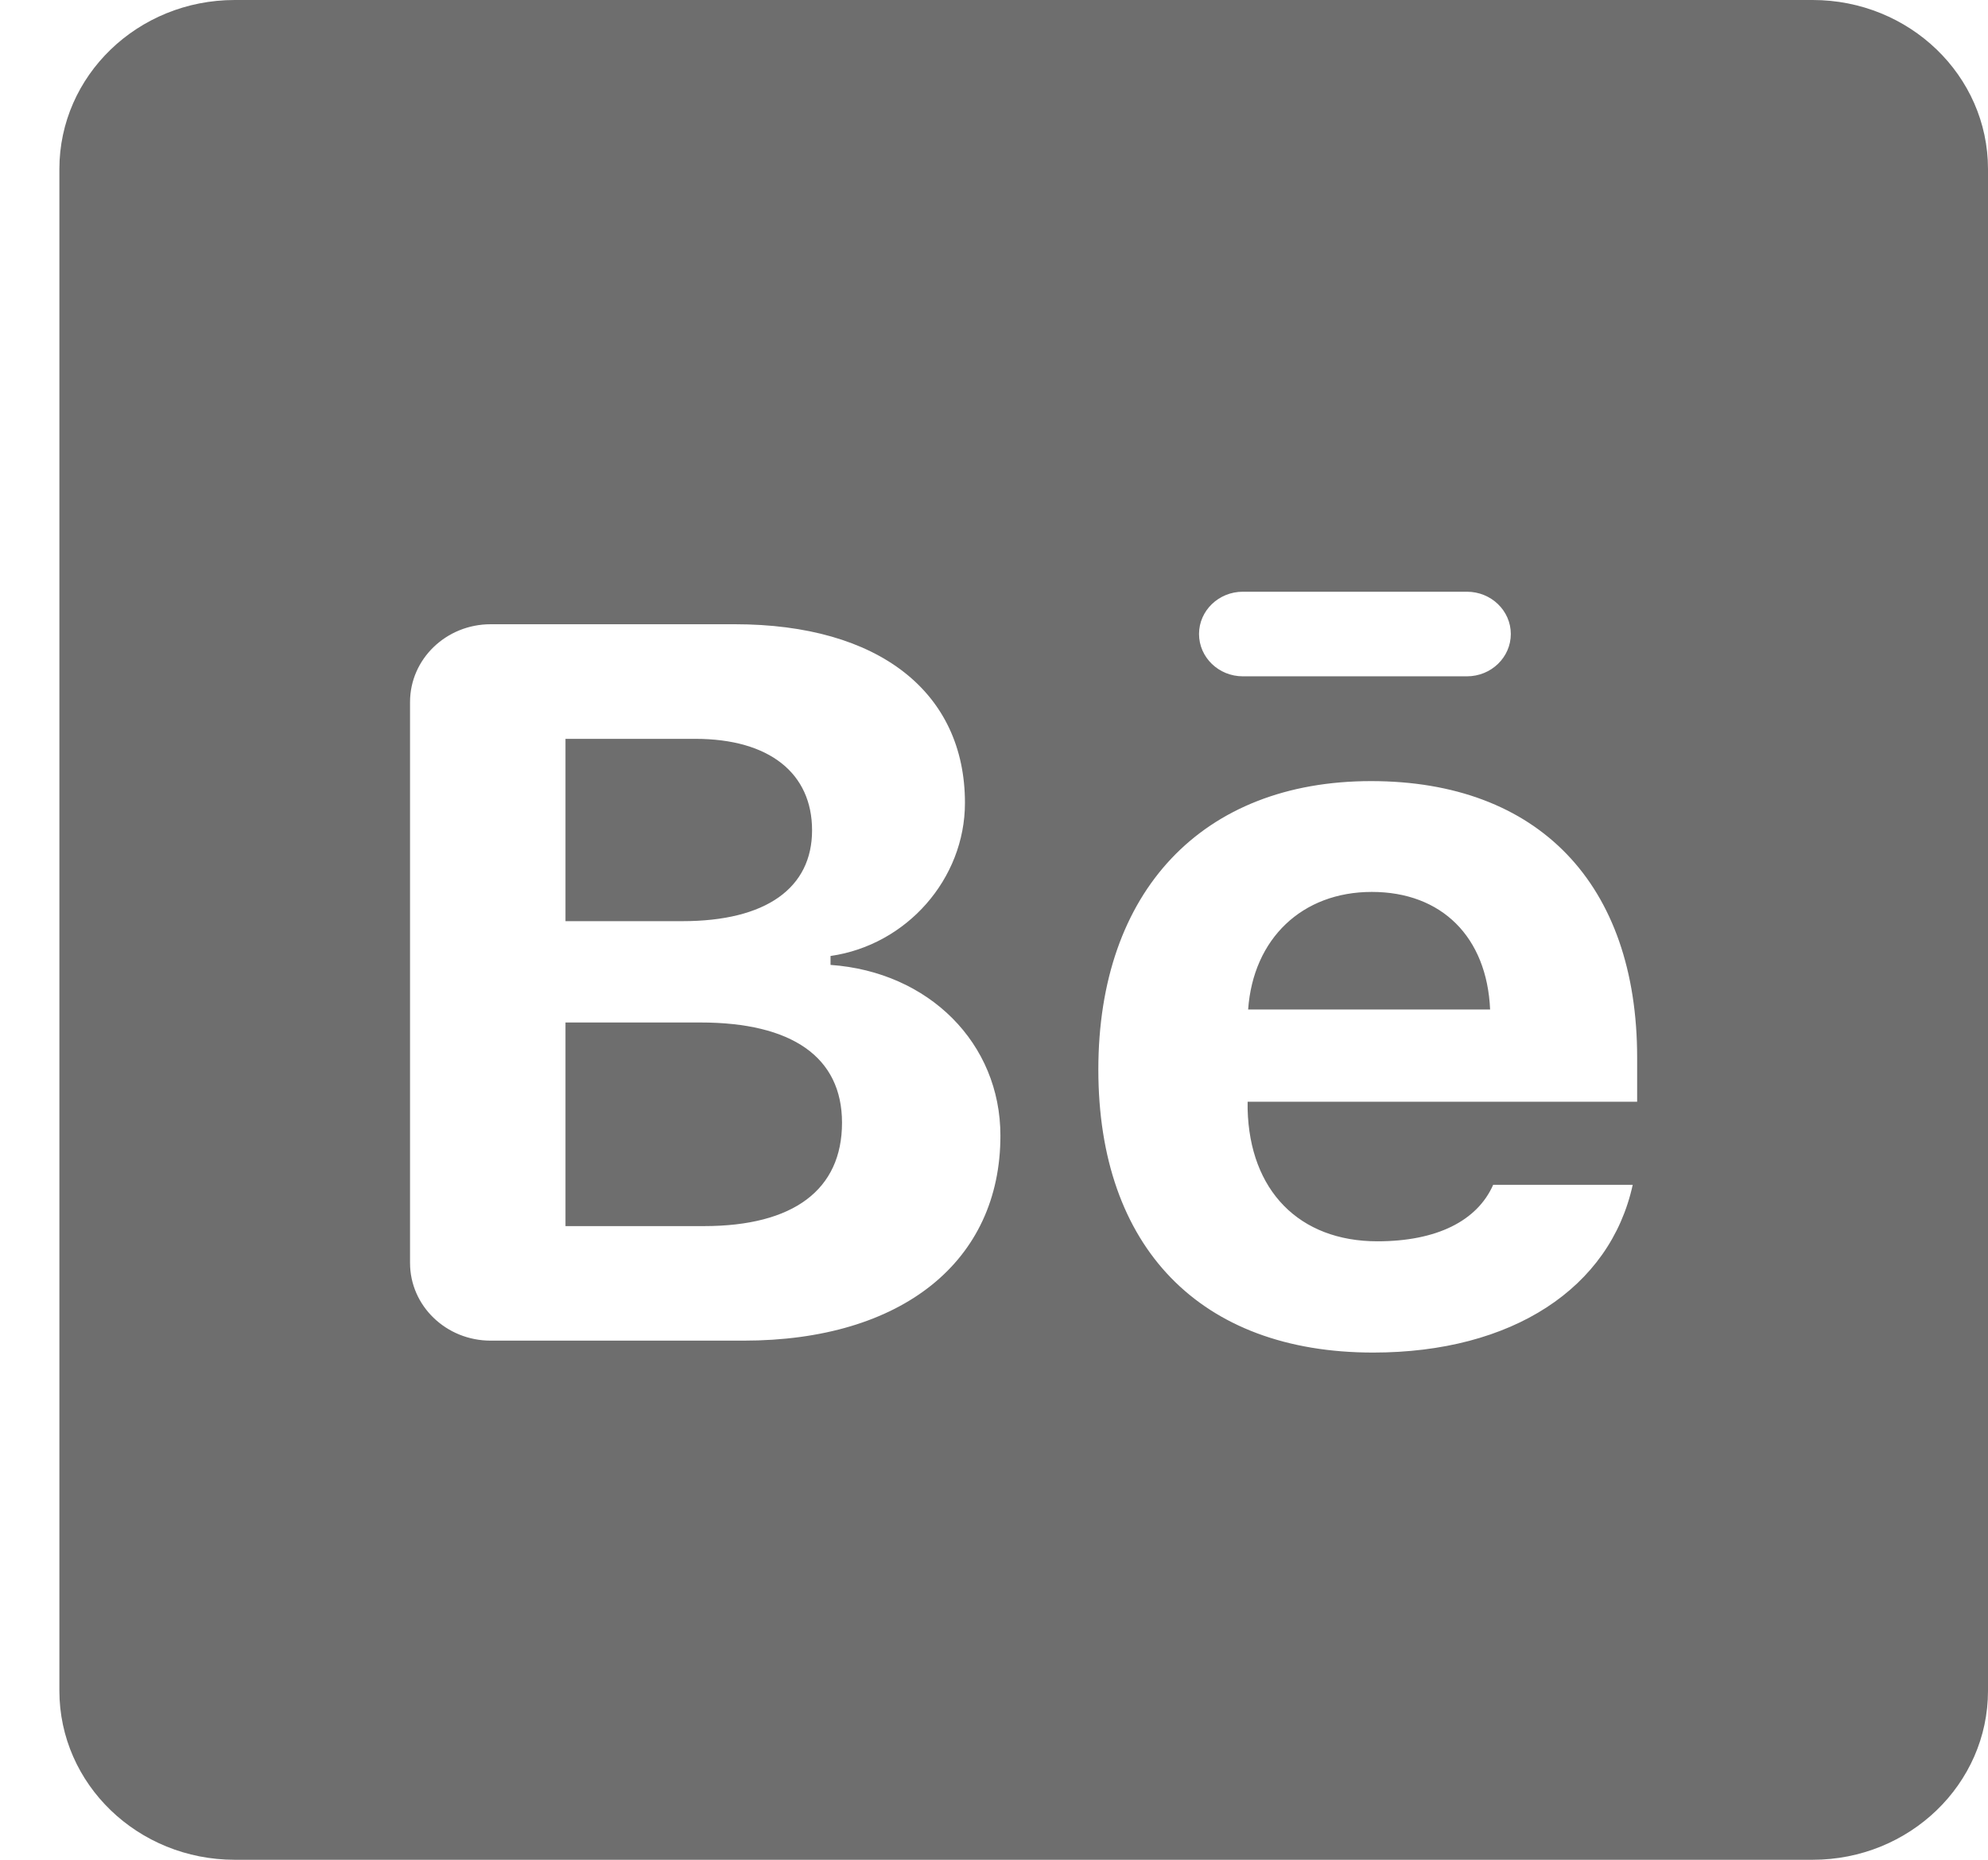 <svg width="31" height="29" viewBox="0 0 31 29" fill="none" xmlns="http://www.w3.org/2000/svg">
<path d="M3.66 0C2.149 0 0.926 1.18 0.926 2.636V26.364C0.926 27.82 2.149 29 3.66 29H28.266C29.776 29 31 27.82 31 26.364V2.636C31 1.18 29.776 0 28.266 0H3.66ZM19.38 9.227H22.875C23.253 9.227 23.559 9.523 23.559 9.886C23.559 10.25 23.253 10.546 22.875 10.546H19.38C19.003 10.546 18.697 10.25 18.697 9.886C18.697 9.523 19.003 9.227 19.38 9.227ZM7.651 9.734H11.459C13.706 9.734 15.047 10.795 15.047 12.52C15.047 13.704 14.139 14.737 12.951 14.907V15.046C14.485 15.154 15.6 16.268 15.6 17.708C15.601 19.665 14.068 20.905 11.595 20.905H7.651C6.957 20.905 6.394 20.363 6.394 19.693V10.947C6.394 10.277 6.957 9.734 7.651 9.734ZM8.818 11.521V14.364H10.639C11.949 14.365 12.663 13.845 12.663 12.947C12.663 12.058 11.998 11.521 10.842 11.521H8.818ZM21.38 12.18C23.99 12.18 25.529 13.784 25.529 16.493V17.18H19.455V17.296C19.486 18.565 20.258 19.356 21.479 19.356C22.402 19.356 23.035 19.039 23.284 18.475H25.46C25.107 20.086 23.58 21.091 21.412 21.091C18.715 21.091 17.127 19.449 17.127 16.678C17.127 13.899 18.747 12.18 21.38 12.18ZM21.391 13.908C20.307 13.908 19.542 14.634 19.463 15.741H23.236C23.186 14.611 22.482 13.908 21.391 13.908ZM8.818 15.944V19.119H10.978C12.375 19.119 13.13 18.551 13.13 17.507C13.13 16.484 12.351 15.944 10.922 15.944H8.818Z" fill="#6E6E6E"/>
</svg>
